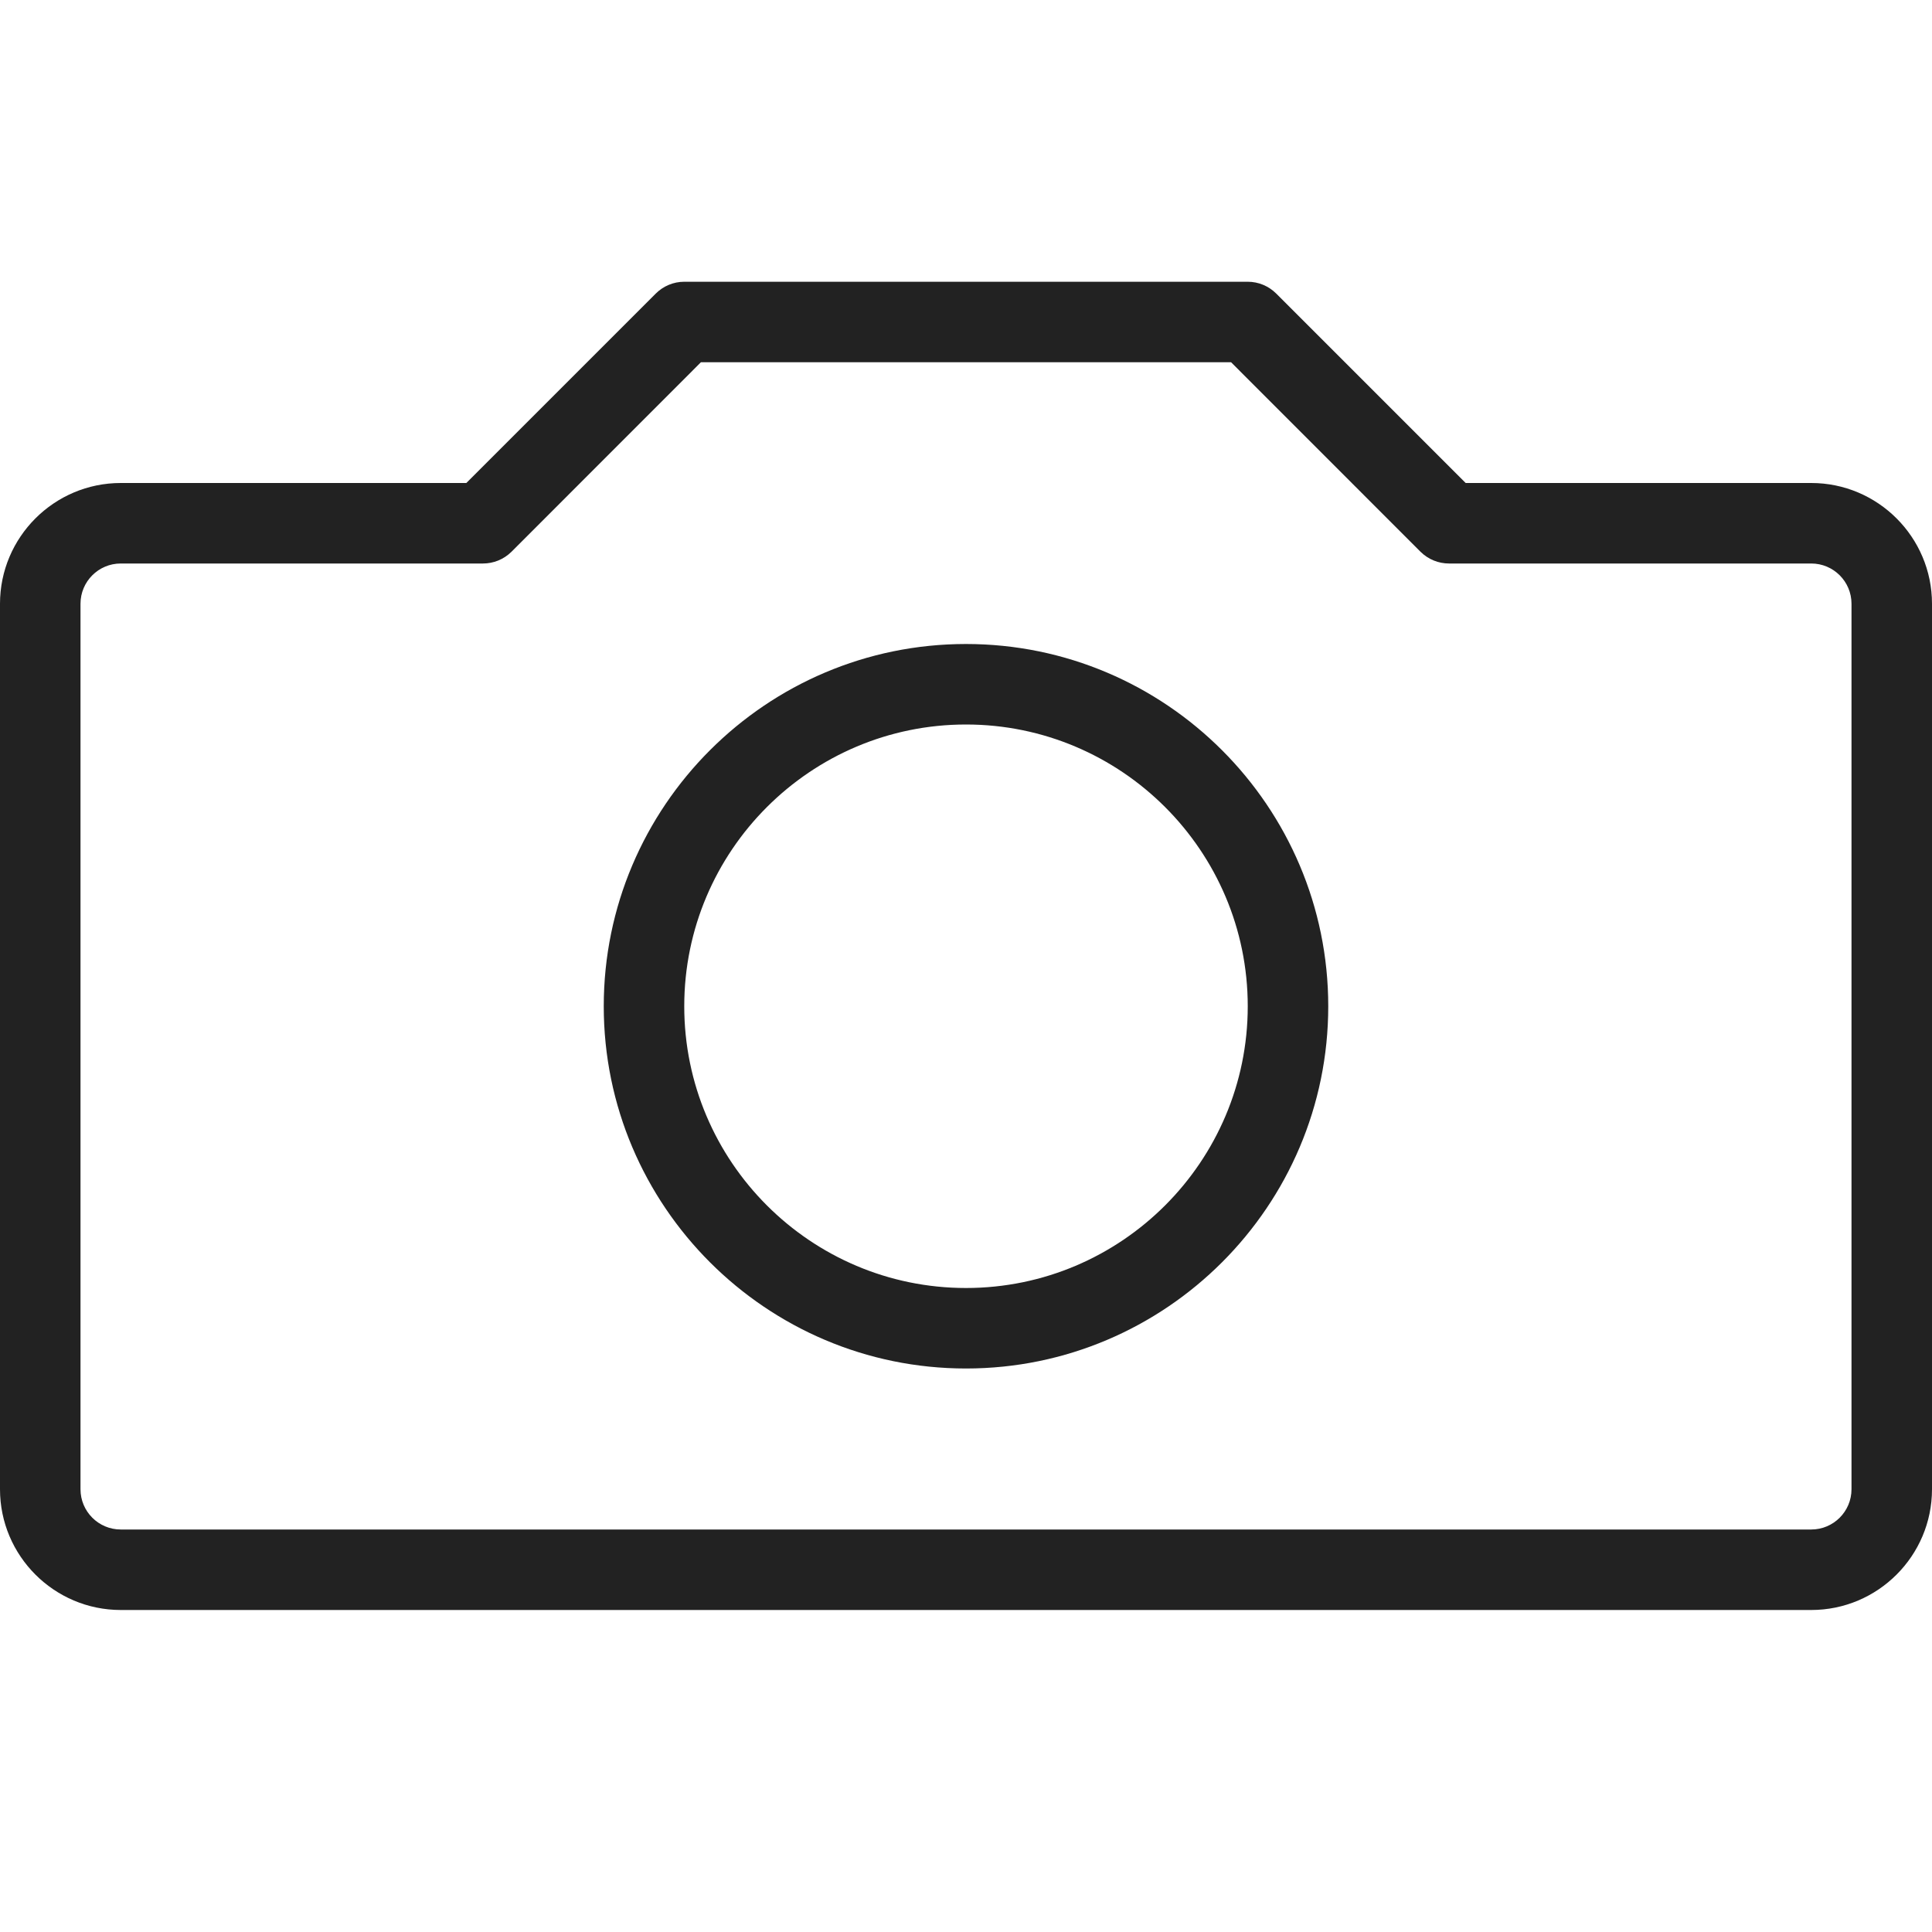<svg width="24" height="24" viewBox="0 0 24 24" fill="none" xmlns="http://www.w3.org/2000/svg">
<path d="M22.5 6H18.207L15.854 3.647C15.76 3.553 15.633 3.5 15.5 3.5H8.5C8.367 3.5 8.24 3.553 8.146 3.647L5.793 6H1.5C0.673 6 0 6.673 0 7.5V18.5C0 19.327 0.673 20 1.5 20H22.5C23.327 20 24 19.327 24 18.5V7.5C24 6.673 23.327 6 22.5 6ZM23 18.5C23 18.776 22.776 19 22.5 19H1.5C1.224 19 1 18.776 1 18.5V7.5C1 7.224 1.224 7 1.5 7H6C6.128 7 6.256 6.951 6.354 6.854L8.707 4.5H15.293L17.646 6.854C17.744 6.951 17.872 7 18 7H22.5C22.776 7 23 7.224 23 7.5V18.5Z" fill="#222222"/>
<path d="M12 8C9.519 8 7.5 10.018 7.5 12.5C7.5 14.982 9.519 17 12 17C14.481 17 16.5 14.982 16.5 12.5C16.5 10.018 14.481 8 12 8ZM12 16C10.07 16 8.5 14.43 8.5 12.5C8.5 10.57 10.07 9 12 9C13.93 9 15.5 10.57 15.5 12.5C15.5 14.43 13.93 16 12 16Z" fill="#222222"/>
</svg>
